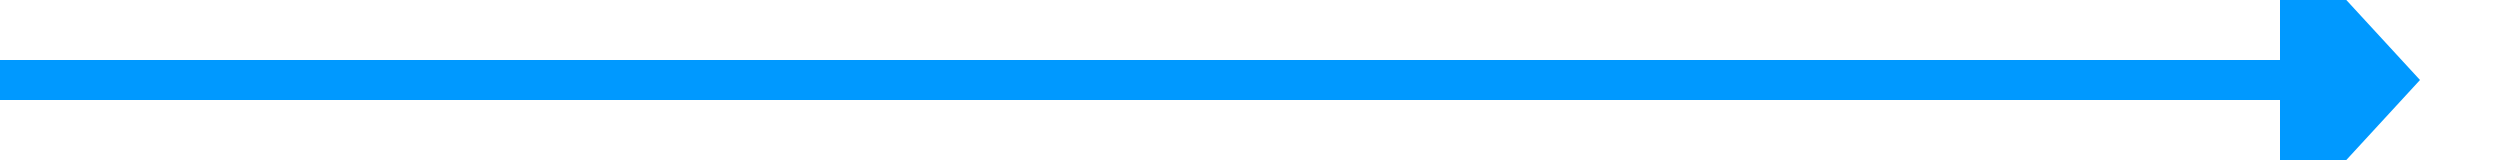 ﻿<?xml version="1.0" encoding="utf-8"?>
<svg version="1.1" width="125px" height="8px" viewBox="1384 317  125 8" xmlns:xlink="http://www.w3.org/1999/xlink" xmlns="http://www.w3.org/2000/svg">
  <path d="M 1498 328.6  L 1505 321  L 1498 313.4  L 1498 328.6  Z " fill-rule="nonzero" fill="#0099ff" stroke="none" />
  <rect fill-rule="evenodd" fill="#0099ff" stroke="none" x="1384" y="320" width="115" height="2" />
  <path d="" stroke-width="2" stroke="#0099ff" fill="none" />
</svg>